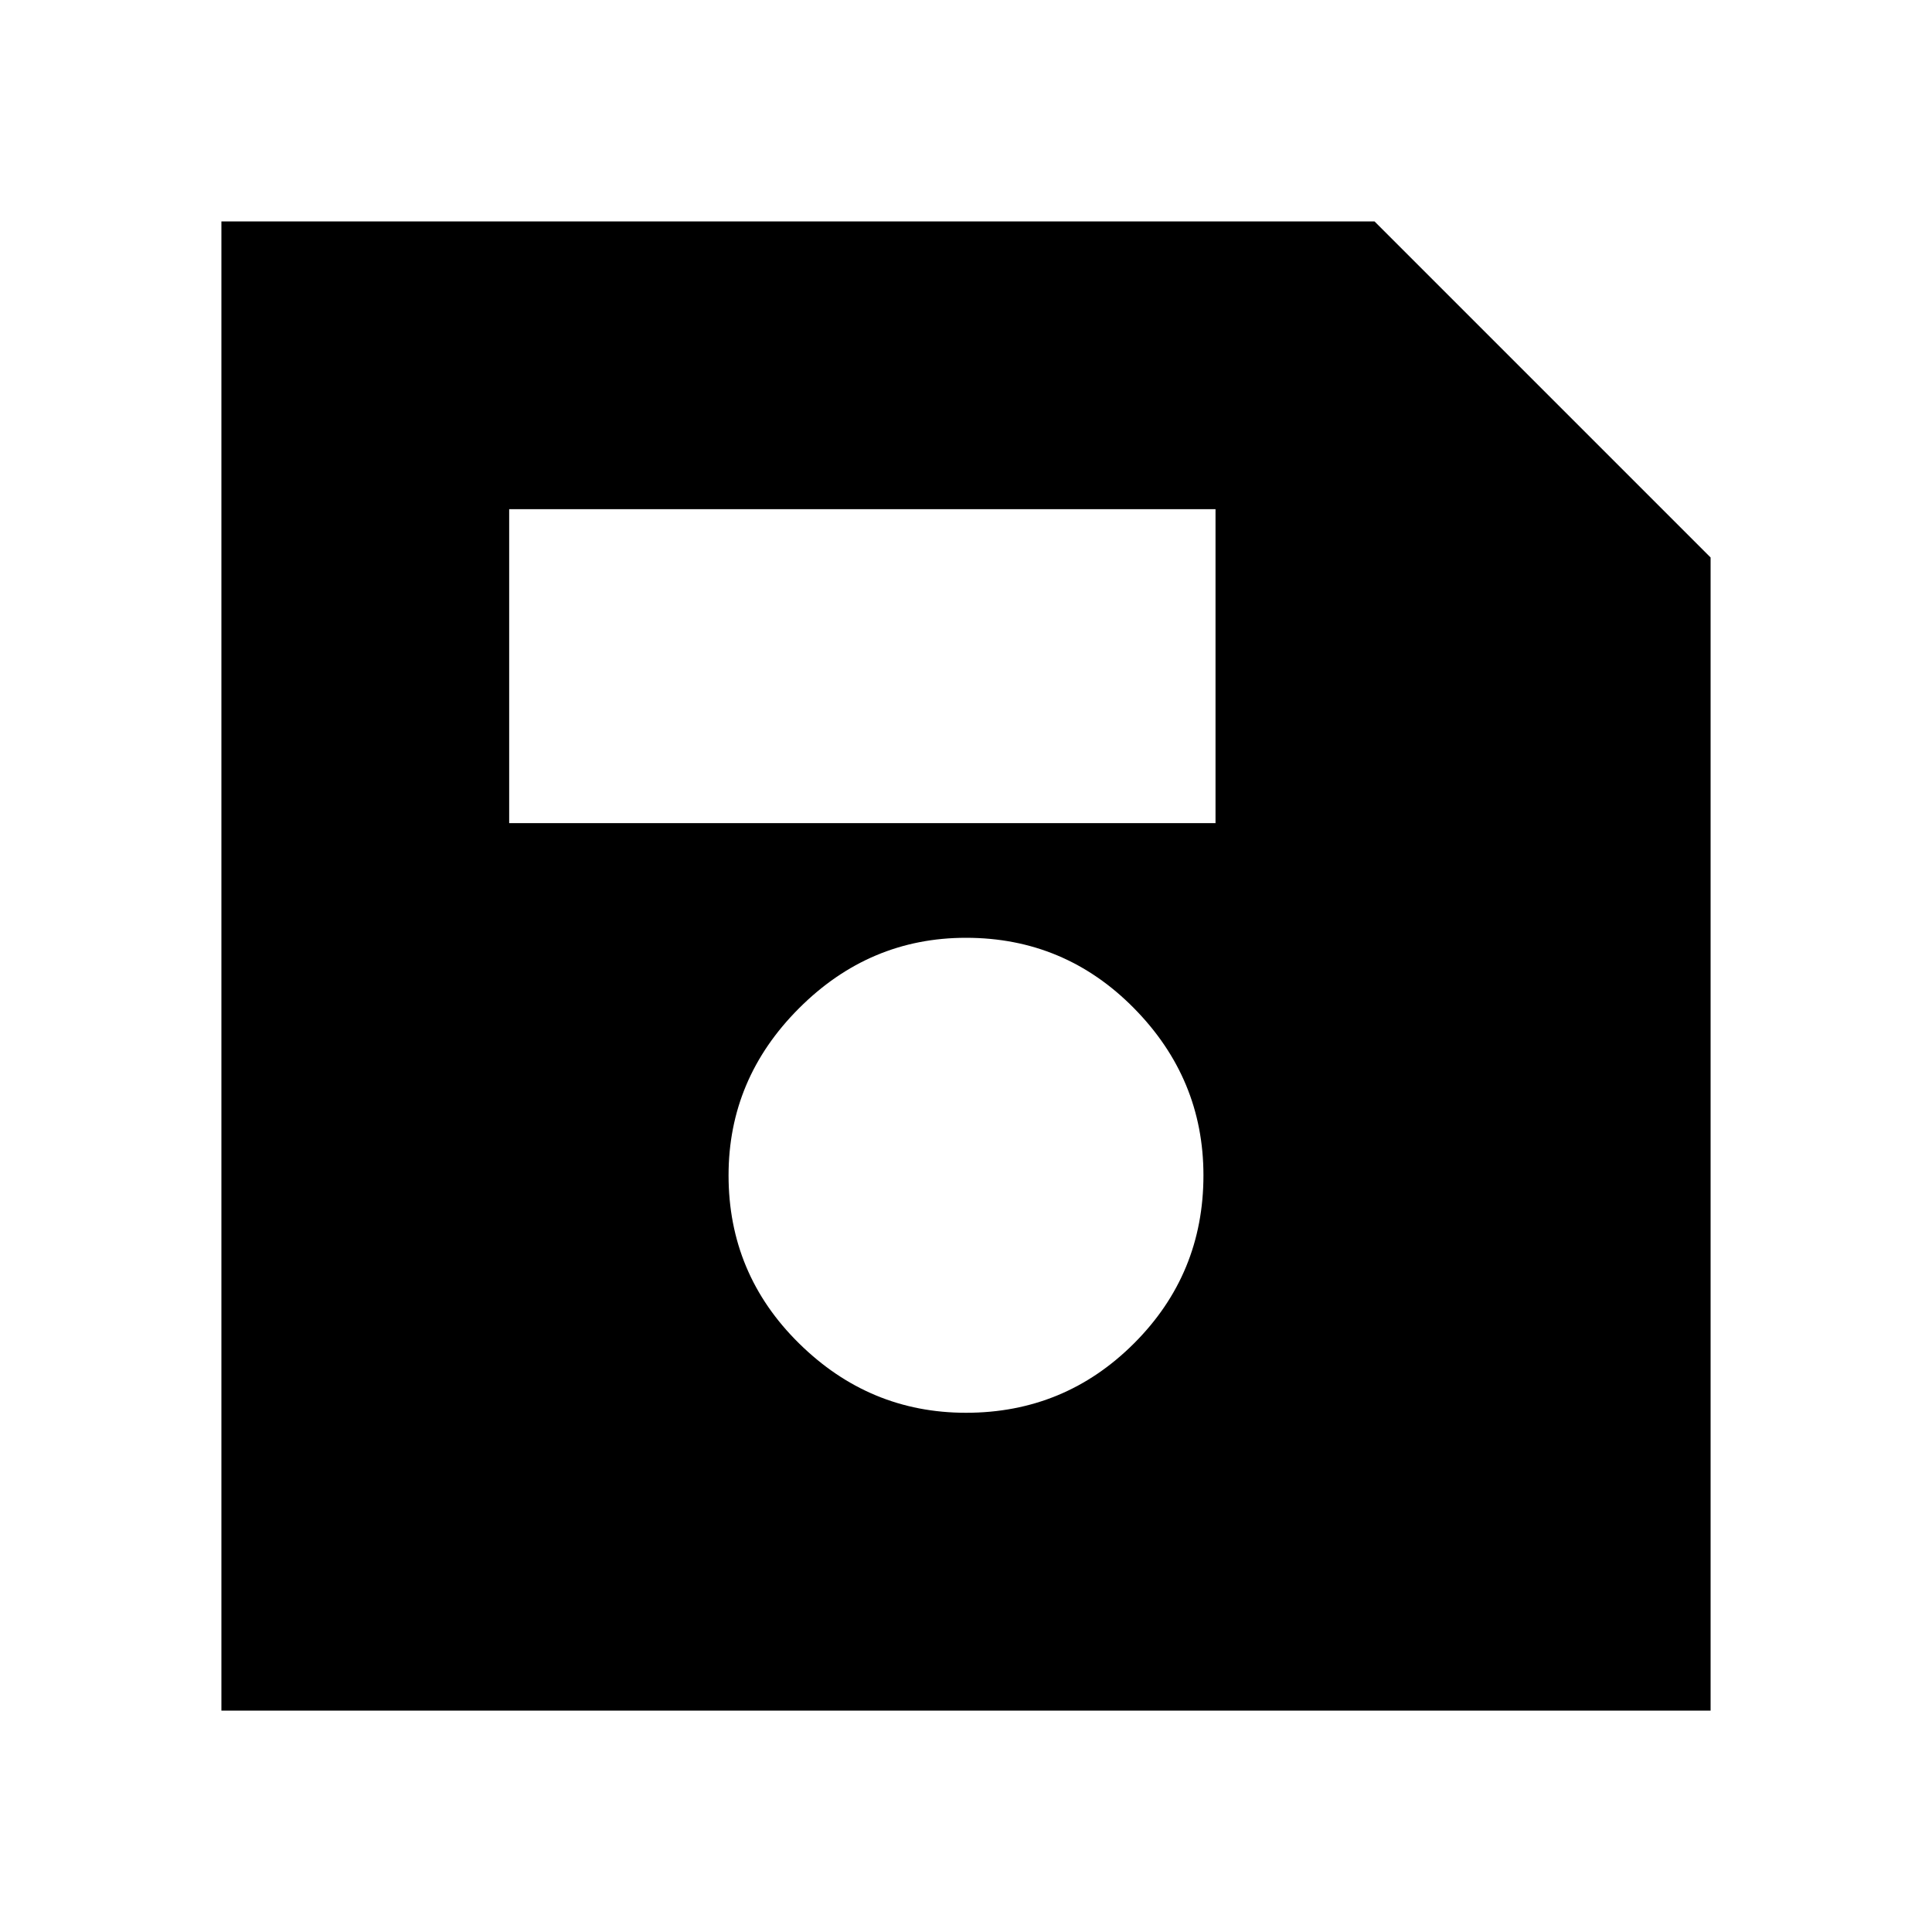 <svg xmlns="http://www.w3.org/2000/svg" height="20" width="20"><path d="M2.292 17.708V2.292h11.937l3.479 3.479v11.937ZM10 14.625q1.021 0 1.74-.719.718-.718.718-1.739 0-1-.718-1.729-.719-.73-1.74-.73-1 0-1.729.73-.729.729-.729 1.729 0 1.021.729 1.739.729.719 1.729.719ZM5.271 8.521h7.312v-3.25H5.271Z"/></svg>